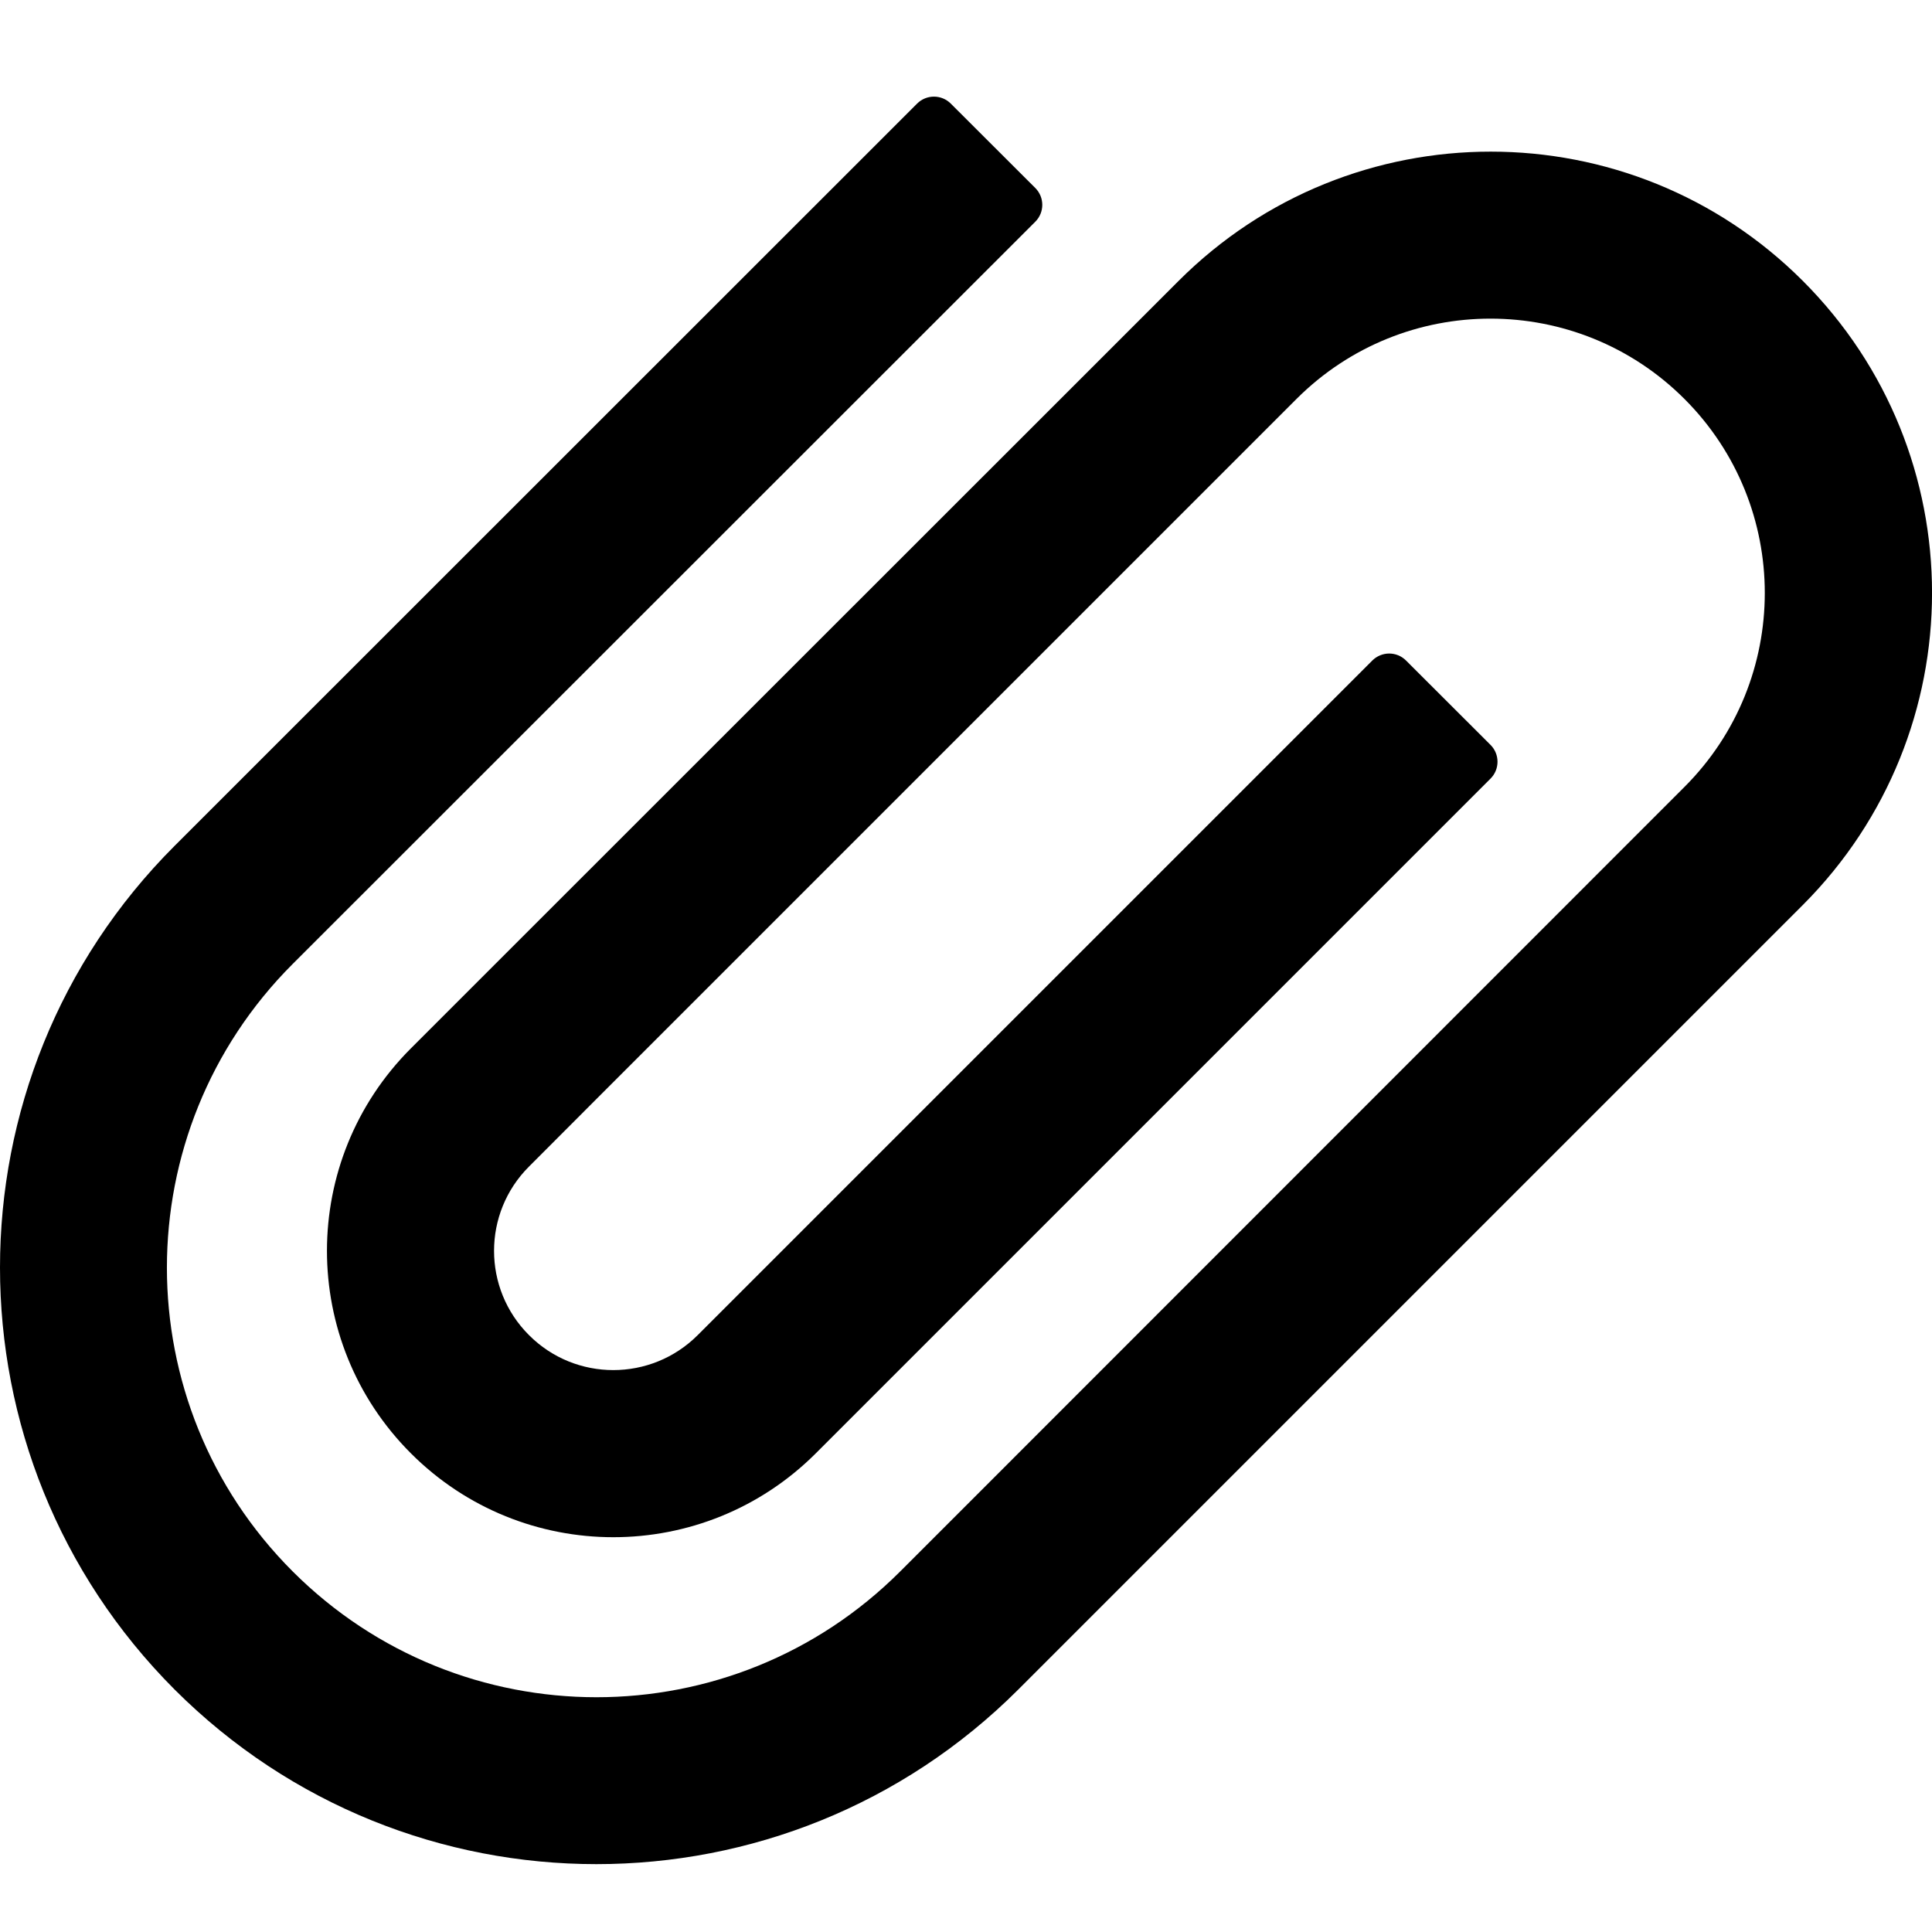 <?xml version="1.0" encoding="UTF-8"?>
<svg width="16px" height="16px" viewBox="0 0 16 16" version="1.1" xmlns="http://www.w3.org/2000/svg" xmlns:xlink="http://www.w3.org/1999/xlink">
    <title>附件</title>
    <g id="页面-1" stroke="none" stroke-width="1" >
        <g id="督办项目台-弹窗" transform="translate(-776, -499)">
            <g id="附件" transform="translate(776, 499)">
                <rect id="矩形" opacity="0" x="0" y="0" width="16" height="16"></rect>
                <path d="M14.93,2.326 C13.503,0.899 11.188,0.899 9.761,2.326 L9.133,2.954 L3.962,8.123 L3.403,8.682 C2.476,9.609 2.476,11.109 3.403,12.036 C4.329,12.962 5.829,12.962 6.756,12.036 L12.344,6.448 C12.421,6.371 12.421,6.246 12.344,6.169 L11.644,5.47 C11.567,5.393 11.443,5.393 11.365,5.47 L5.778,11.057 C5.392,11.443 4.766,11.443 4.381,11.057 C3.995,10.672 3.995,10.046 4.381,9.661 L4.94,9.101 L10.109,3.932 L10.737,3.304 C11.624,2.417 13.063,2.417 13.95,3.304 C14.837,4.191 14.837,5.63 13.95,6.517 L13.741,6.726 L8.155,12.314 L7.455,13.014 C6.066,14.403 3.814,14.403 2.424,13.014 C1.035,11.625 1.035,9.372 2.424,7.983 L8.574,1.836 C8.651,1.759 8.651,1.634 8.574,1.557 L7.874,0.858 C7.797,0.781 7.672,0.781 7.595,0.858 L1.446,7.005 C-0.482,8.933 -0.482,12.061 1.446,13.992 C3.375,15.92 6.503,15.92 8.433,13.992 L9.133,13.292 L14.721,7.704 L14.93,7.495 C16.357,6.066 16.357,3.753 14.93,2.326 Z" id="路径"></path>
            </g>
        </g>
    </g>
</svg>